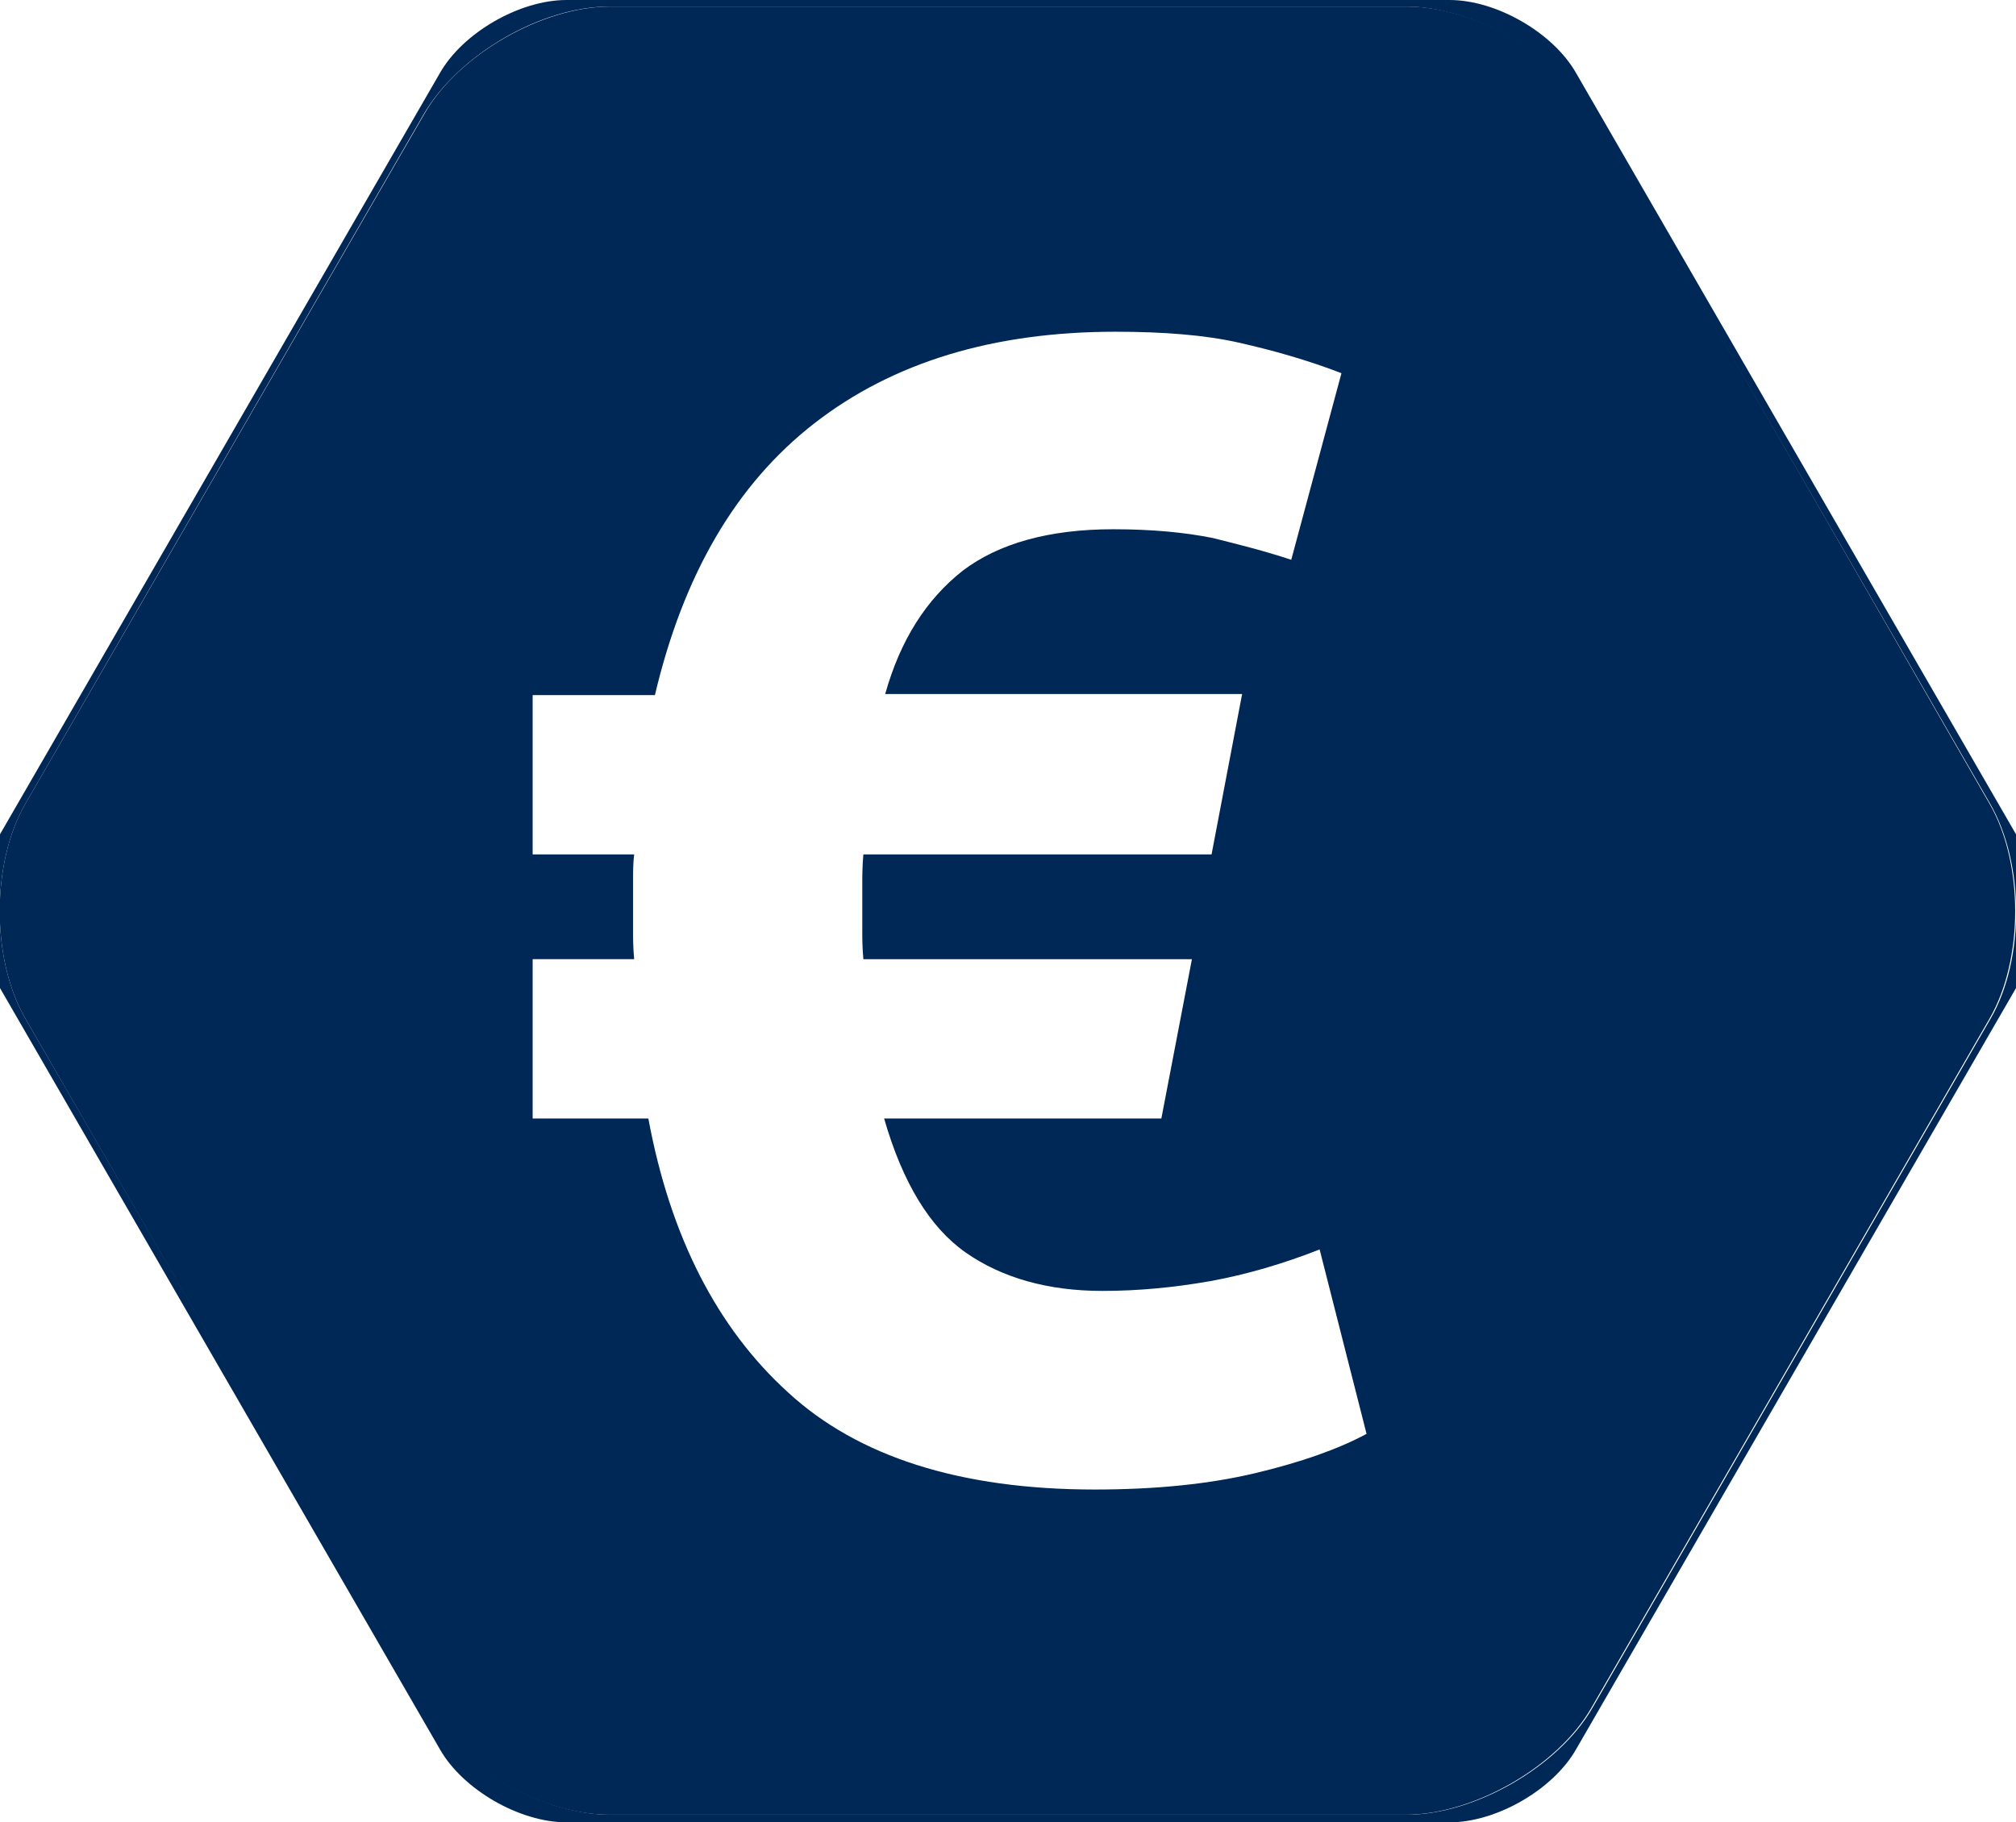 <?xml version="1.0" encoding="utf-8"?>
<!-- Generator: Adobe Illustrator 21.0.2, SVG Export Plug-In . SVG Version: 6.00 Build 0)  -->
<svg version="1.1" id="Layer_1" xmlns="http://www.w3.org/2000/svg" xmlns:xlink="http://www.w3.org/1999/xlink" x="0px" y="0px"
	 viewBox="0 0 184.7 167" style="enable-background:new 0 0 184.7 167;" xml:space="preserve">
<style type="text/css">
	.st0{fill:#002856;}
</style>
<g>
	<path class="st0" d="M184.9,76.8L144.4,6.7C142.3,3,137.1,0,132.8,0H51.9c-4.3,0-9.5,3-11.6,6.7L-0.2,76.8c-2.1,3.7-2.1,9.7,0,13.4
		l40.5,70.1c2.1,3.7,7.3,6.7,11.6,6.7h80.9c4.3,0,9.5-3,11.6-6.7l40.5-70.1C187,86.5,187,80.5,184.9,76.8z M182.4,93.3l-36.5,63.2
		c-3.1,5.4-10.8,9.8-17,9.8h-73c-6.2,0-13.9-4.4-17-9.8L2.3,93.3c-3.1-5.4-3.1-14.2,0-19.6l36.5-63.2C42,5,49.6,0.6,55.8,0.6h73
		c6.2,0,13.9,4.4,17,9.8l36.5,63.2C185.5,79.1,185.5,87.9,182.4,93.3z"/>
	<path class="st0" d="M145.9,10.4c-3.1-5.4-10.8-9.8-17-9.8h-73c-6.2,0-13.9,4.4-17,9.8L2.3,73.7c-3.1,5.4-3.1,14.2,0,19.6
		l36.5,63.2c3.1,5.4,10.8,9.8,17,9.8h73c6.2,0,13.9-4.4,17-9.8l36.5-63.2c3.1-5.4,3.1-14.2,0-19.6L145.9,10.4z M115,135
		c-4.2,1-9.1,1.5-14.7,1.5c-12.3,0-21.7-3-28.1-8.9c-6.5-5.9-10.8-14.3-12.8-25.1H48.8V87.9h9.3c-0.1-1.1-0.1-1.9-0.1-2.5
		c0-0.6,0-1.3,0-2.1c0-0.8,0-1.6,0-2.5s0-1.7,0.1-2.5h-9.3V63.7H60c2.6-11,7.4-19.3,14.6-24.9c7.2-5.6,16.4-8.4,27.6-8.4
		c4.4,0,8.2,0.3,11.3,1c3.1,0.7,6.3,1.6,9.4,2.8l-4.6,17.1c-2.4-0.8-4.8-1.4-7.2-2c-2.5-0.5-5.5-0.8-9.1-0.8
		c-5.9,0-10.5,1.3-13.8,3.8c-3.3,2.6-5.7,6.3-7.1,11.3h32.7L111,78.3H79.1c-0.1,1.1-0.1,2-0.1,2.7s0,1.5,0,2.3c0,0.8,0,1.5,0,2.1
		c0,0.6,0,1.4,0.1,2.5h30.1l-2.8,14.6H81c1.7,5.9,4.2,10,7.5,12.3c3.3,2.3,7.5,3.5,12.5,3.5c3.2,0,6.5-0.3,9.9-0.9
		c3.3-0.6,6.7-1.6,10-2.9l4.3,16.9C122.6,132.8,119.2,134,115,135z"/>
</g>
</svg>

